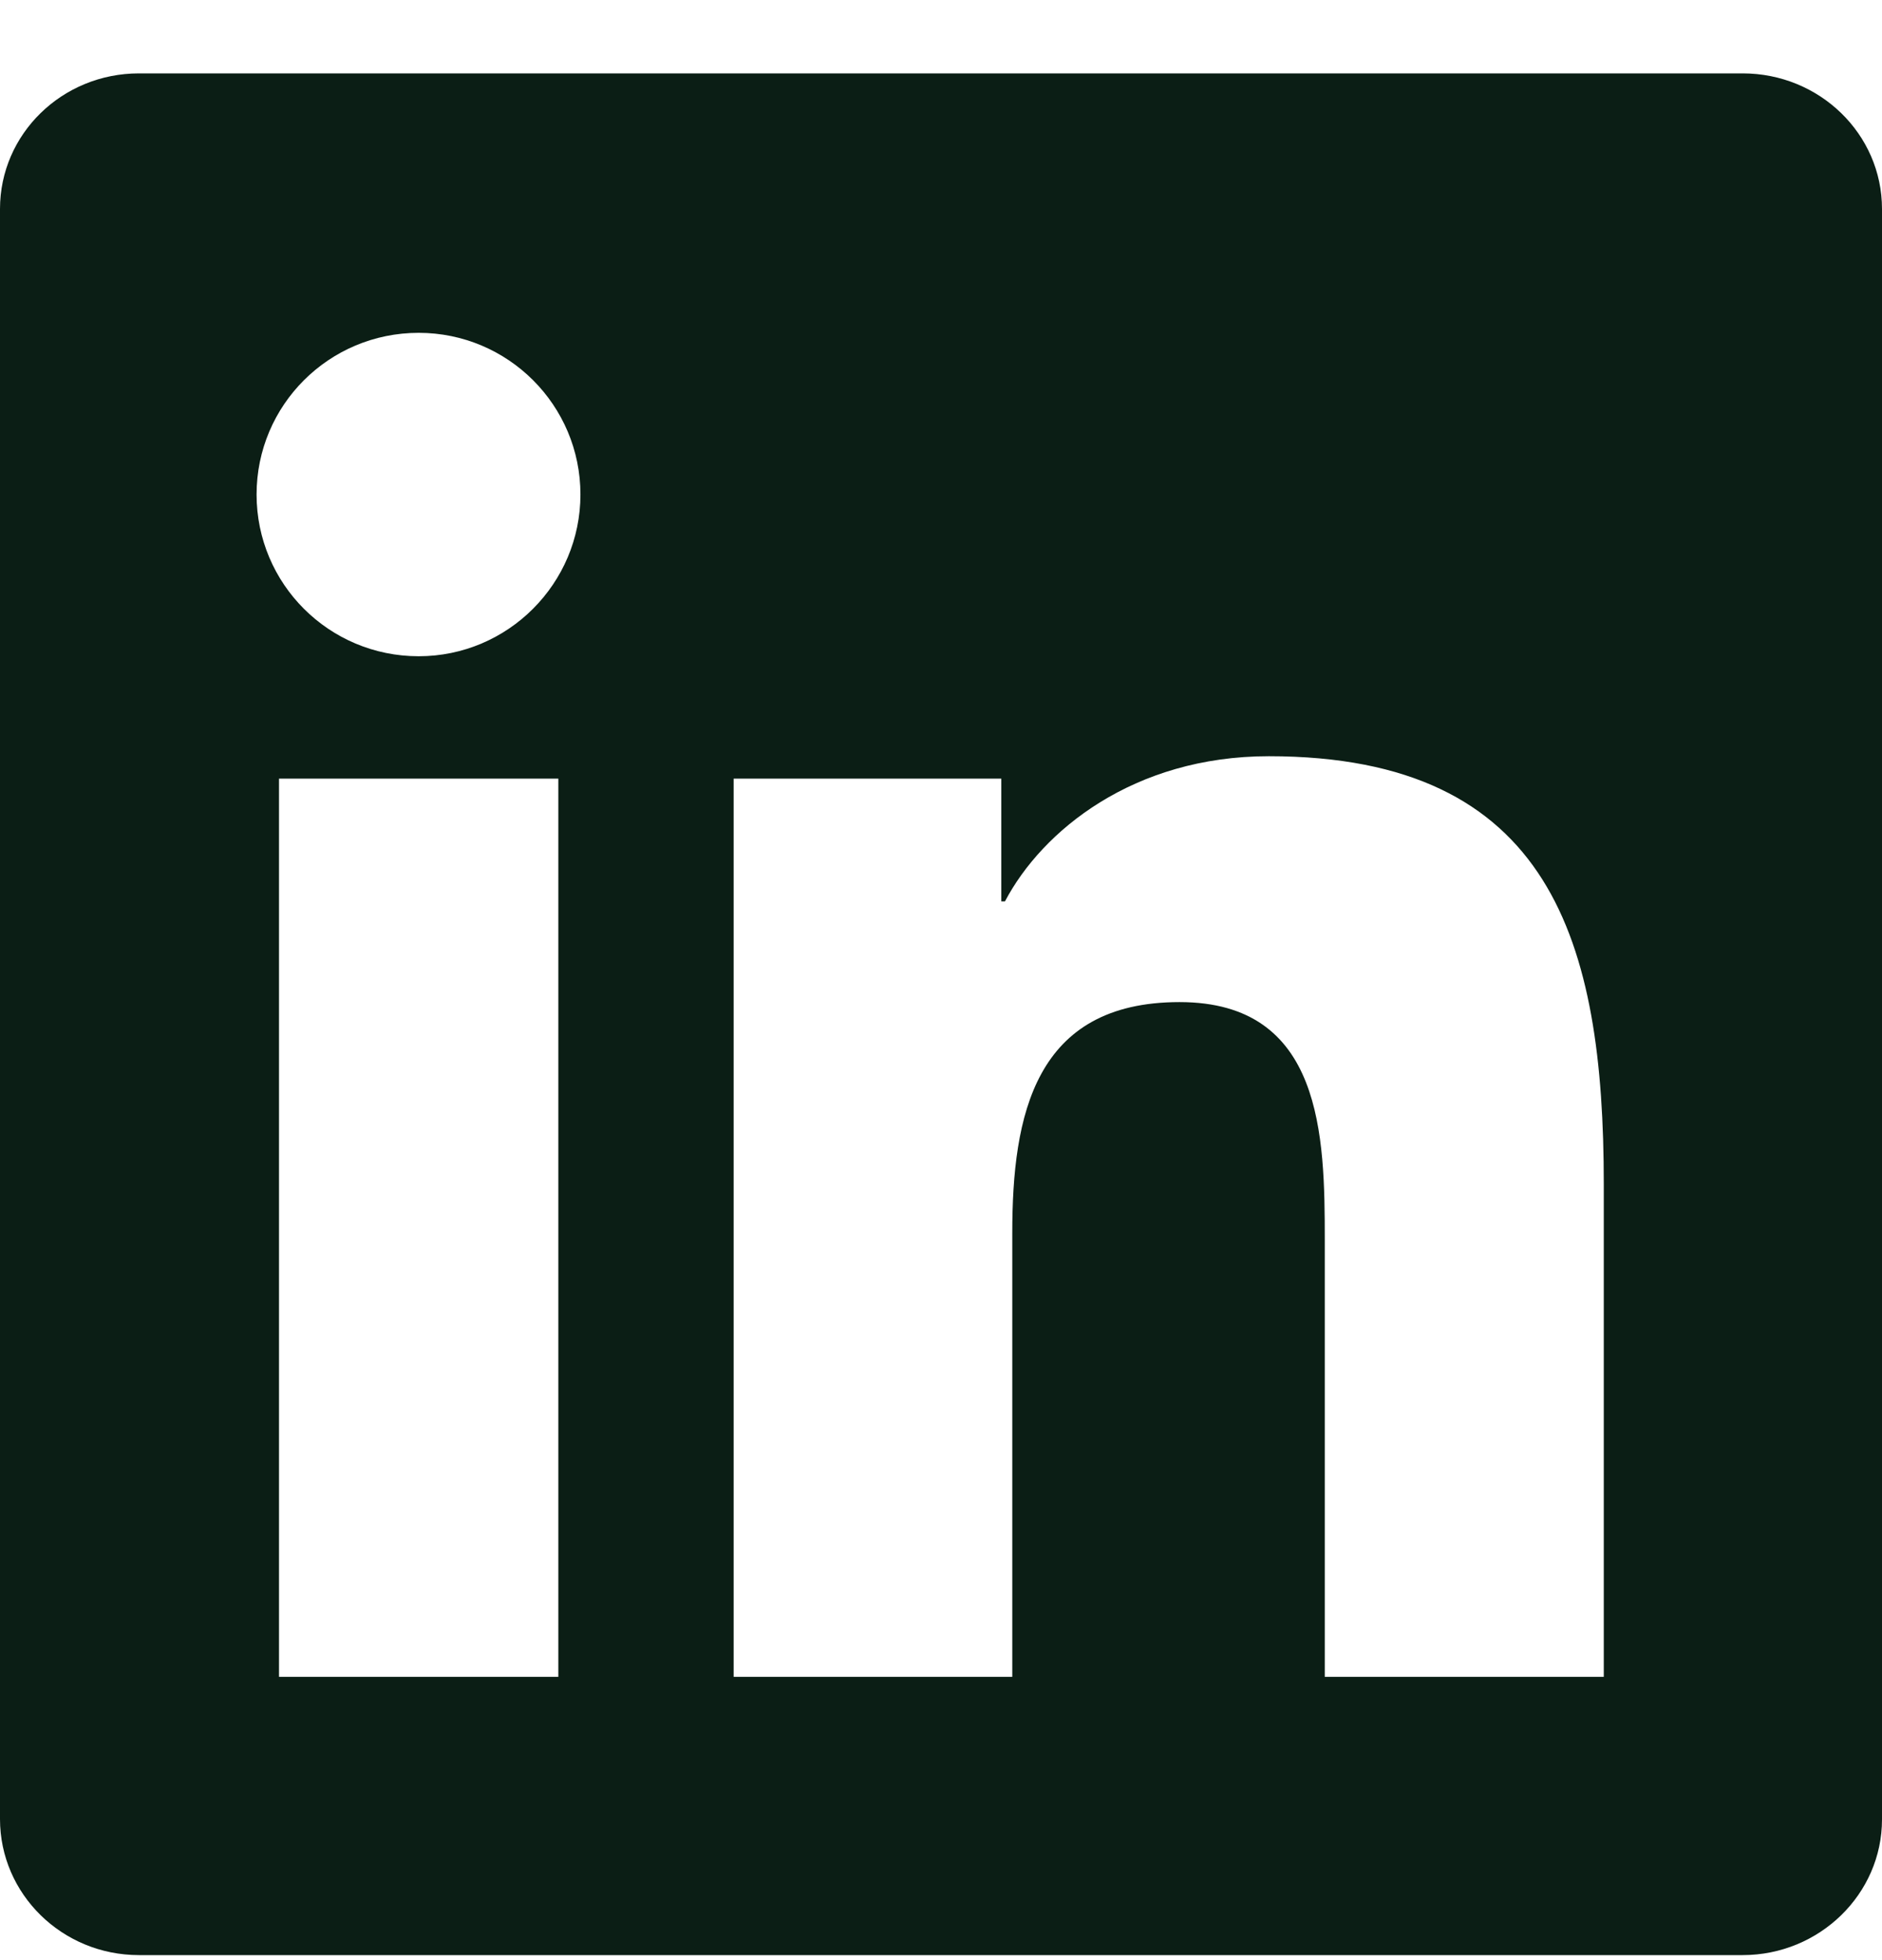 <?xml version="1.0" encoding="utf-8"?><svg width="24" height="25" viewBox="0 0 24 25" fill="none" xmlns="http://www.w3.org/2000/svg">
<g clip-path="url(#clip0_1_2301)">
<path d="M22.223 0.936H1.772C0.792 0.936 0 1.709 0 2.665V23.201C0 24.157 0.792 24.936 1.772 24.936H22.223C23.203 24.936 24 24.157 24 23.206V2.665C24 1.709 23.203 0.936 22.223 0.936ZM7.12 21.387H3.558V9.931H7.12V21.387ZM5.339 8.37C4.195 8.37 3.272 7.446 3.272 6.307C3.272 5.168 4.195 4.245 5.339 4.245C6.478 4.245 7.402 5.168 7.402 6.307C7.402 7.442 6.478 8.37 5.339 8.37ZM20.452 21.387H16.894V15.818C16.894 14.492 16.87 12.781 15.042 12.781C13.191 12.781 12.909 14.229 12.909 15.725V21.387H9.356V9.931H12.769V11.496H12.816C13.289 10.597 14.452 9.645 16.181 9.645C19.786 9.645 20.452 12.017 20.452 15.101V21.387Z" fill="#0B1E15"/>
</g>
<defs>
<clipPath id="clip0_1_2301">
<rect width="24" height="24" fill="white" transform="translate(0 0.936)"/>
</clipPath>
</defs>
</svg>
